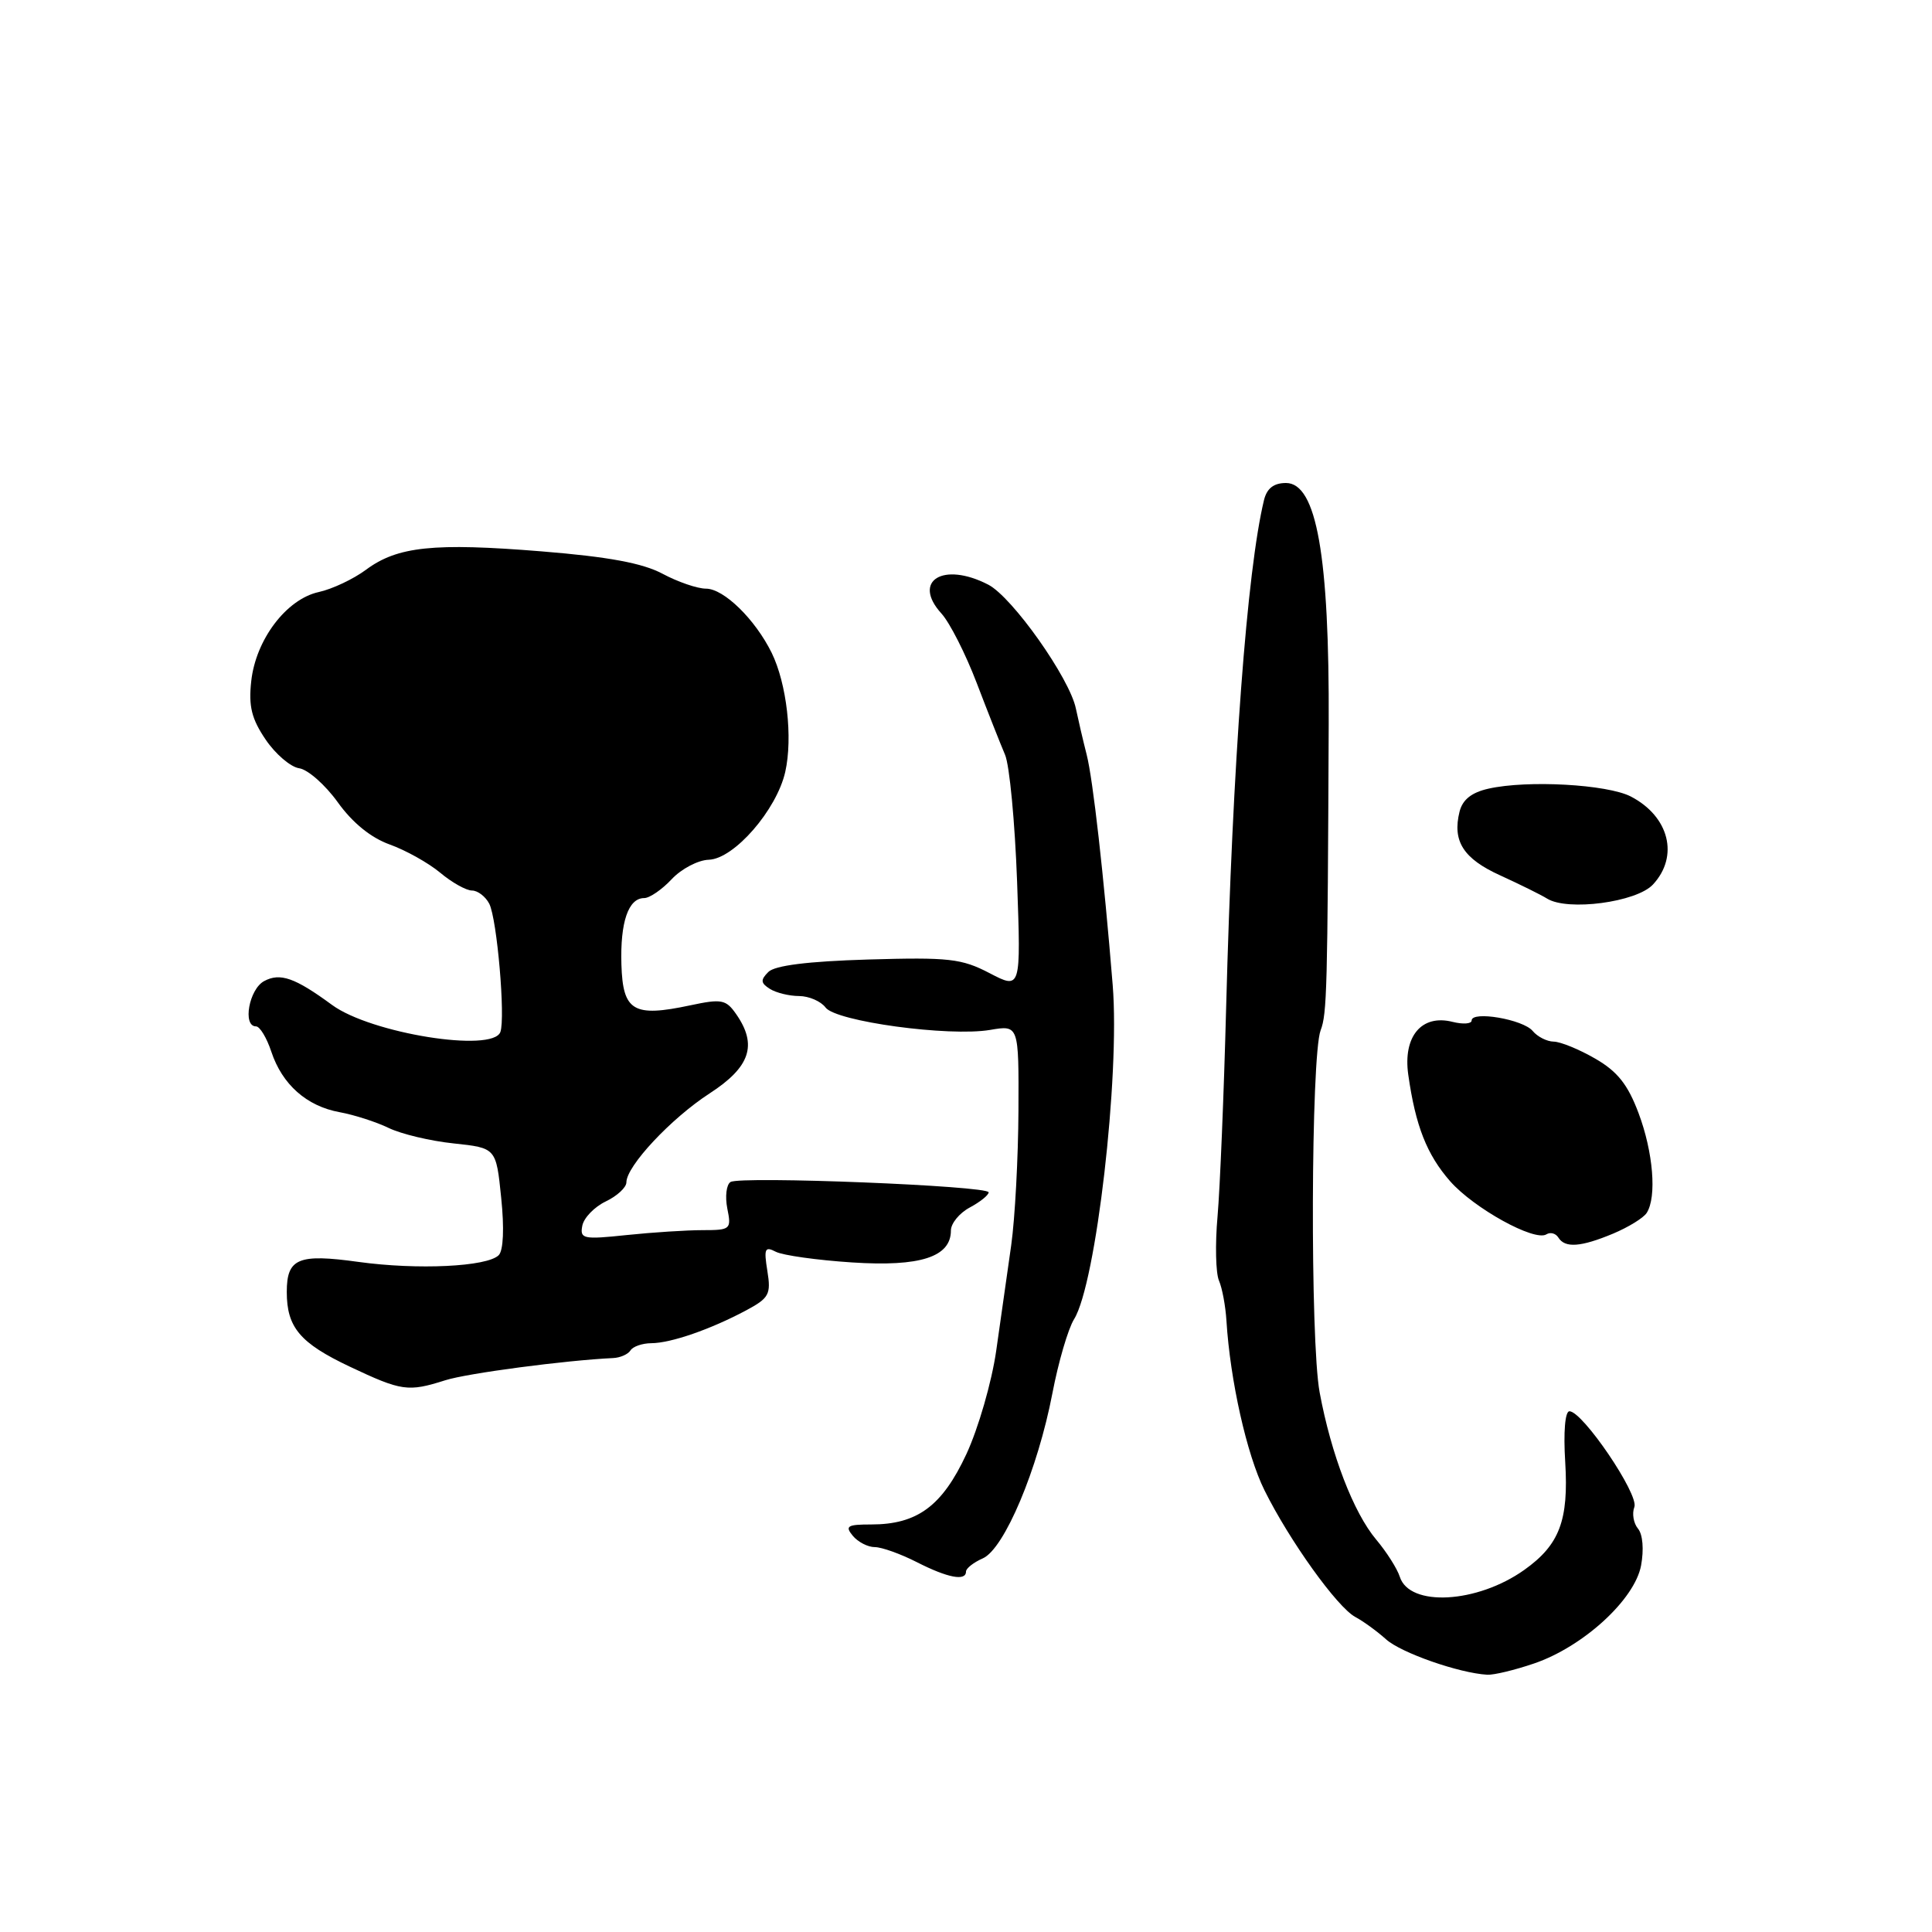<?xml version="1.0" encoding="UTF-8" standalone="no"?>
<!DOCTYPE svg PUBLIC "-//W3C//DTD SVG 1.1//EN" "http://www.w3.org/Graphics/SVG/1.1/DTD/svg11.dtd" >
<svg xmlns="http://www.w3.org/2000/svg" xmlns:xlink="http://www.w3.org/1999/xlink" version="1.1" viewBox="0 0 256 256">
 <g >
 <path fill="currentColor"
d=" M 203.27 220.42 C 209.78 218.20 216.60 211.96 217.45 207.44 C 217.84 205.32 217.68 203.32 217.04 202.55 C 216.45 201.84 216.23 200.55 216.56 199.69 C 217.20 198.04 209.71 187.00 207.96 187.00 C 207.38 187.00 207.15 189.74 207.40 193.74 C 207.87 201.46 206.64 204.70 201.99 208.01 C 195.73 212.47 186.76 212.96 185.48 208.93 C 185.14 207.86 183.73 205.64 182.35 204.00 C 179.35 200.43 176.39 192.75 174.86 184.50 C 173.59 177.69 173.70 139.93 174.99 136.52 C 175.83 134.33 175.91 131.23 176.06 95.99 C 176.16 73.66 174.45 64.00 170.40 64.00 C 168.78 64.00 167.87 64.71 167.49 66.25 C 165.23 75.56 163.32 101.17 162.47 133.50 C 162.17 145.05 161.65 157.51 161.33 161.19 C 161.00 164.86 161.09 168.69 161.52 169.69 C 161.95 170.68 162.39 173.07 162.51 175.00 C 163.00 182.90 165.20 192.74 167.55 197.47 C 170.85 204.13 177.20 212.99 179.59 214.26 C 180.64 214.82 182.47 216.15 183.65 217.21 C 185.62 219.00 193.34 221.70 197.07 221.91 C 197.94 221.96 200.72 221.29 203.27 220.42 Z  M 128.00 208.24 C 128.00 207.82 129.00 207.03 130.23 206.49 C 133.08 205.23 137.52 194.69 139.45 184.61 C 140.24 180.48 141.53 176.07 142.32 174.80 C 145.23 170.13 148.41 142.60 147.44 130.55 C 146.26 115.99 144.82 103.24 143.99 100.00 C 143.50 98.08 142.86 95.32 142.56 93.89 C 141.74 89.87 134.14 79.12 130.95 77.47 C 124.97 74.38 120.80 76.96 124.75 81.30 C 125.85 82.51 127.95 86.65 129.42 90.50 C 130.89 94.35 132.58 98.62 133.17 100.00 C 133.77 101.38 134.48 108.94 134.77 116.81 C 135.28 131.11 135.28 131.11 131.13 128.95 C 127.41 127.01 125.74 126.83 115.04 127.14 C 107.03 127.38 102.67 127.93 101.81 128.79 C 100.75 129.85 100.79 130.26 102.01 131.03 C 102.83 131.55 104.58 131.98 105.89 131.98 C 107.20 131.99 108.78 132.68 109.39 133.50 C 110.76 135.35 125.74 137.39 131.19 136.47 C 135.00 135.82 135.00 135.82 134.95 147.16 C 134.92 153.40 134.49 161.43 133.99 165.00 C 133.48 168.57 132.59 174.88 132.00 179.00 C 131.41 183.12 129.63 189.28 128.05 192.68 C 124.84 199.57 121.54 202.00 115.43 202.00 C 112.28 202.00 111.93 202.21 113.00 203.50 C 113.68 204.32 114.99 205.00 115.91 205.00 C 116.83 205.00 119.34 205.90 121.50 207.00 C 125.58 209.08 128.00 209.54 128.00 208.24 Z  M 59.01 182.89 C 61.93 181.96 74.91 180.25 81.23 179.95 C 82.18 179.91 83.22 179.45 83.54 178.94 C 83.86 178.42 85.10 177.99 86.31 177.98 C 88.90 177.97 94.17 176.14 98.87 173.63 C 101.91 172.00 102.18 171.50 101.68 168.41 C 101.20 165.44 101.35 165.11 102.81 165.87 C 103.74 166.34 108.29 166.98 112.91 167.28 C 121.94 167.87 126.00 166.56 126.00 163.05 C 126.00 162.11 127.12 160.74 128.50 160.00 C 129.88 159.26 131.00 158.36 131.00 157.99 C 131.00 157.12 98.12 155.81 96.80 156.62 C 96.25 156.96 96.06 158.54 96.37 160.12 C 96.93 162.89 96.81 163.00 93.12 163.00 C 91.02 163.00 86.48 163.29 83.04 163.65 C 77.27 164.26 76.82 164.16 77.16 162.41 C 77.36 161.37 78.76 159.92 80.26 159.20 C 81.77 158.48 83.00 157.34 83.00 156.67 C 83.00 154.52 88.91 148.20 94.03 144.88 C 99.43 141.38 100.40 138.45 97.52 134.34 C 96.19 132.44 95.60 132.33 91.47 133.21 C 83.92 134.82 82.53 133.99 82.34 127.81 C 82.17 122.18 83.26 119.00 85.36 119.00 C 86.07 119.00 87.71 117.88 89.00 116.50 C 90.29 115.12 92.51 113.96 93.92 113.92 C 97.27 113.81 102.91 107.32 104.05 102.28 C 105.07 97.74 104.25 90.59 102.25 86.50 C 100.06 82.06 95.91 78.00 93.55 78.00 C 92.41 78.00 89.82 77.11 87.80 76.03 C 85.16 74.62 80.66 73.78 71.77 73.06 C 57.46 71.90 52.66 72.40 48.49 75.50 C 46.83 76.73 44.02 78.06 42.23 78.45 C 37.95 79.39 33.89 84.75 33.29 90.26 C 32.92 93.58 33.34 95.26 35.20 98.00 C 36.50 99.92 38.51 101.64 39.65 101.80 C 40.80 101.97 43.10 104.00 44.76 106.31 C 46.70 109.02 49.15 111.01 51.64 111.90 C 53.76 112.66 56.77 114.34 58.33 115.64 C 59.88 116.94 61.78 118.00 62.54 118.00 C 63.30 118.00 64.33 118.79 64.83 119.75 C 65.86 121.76 66.99 134.87 66.30 136.75 C 65.27 139.52 49.14 136.93 44.00 133.16 C 39.08 129.55 37.12 128.86 35.00 130.00 C 33.00 131.07 32.11 136.00 33.92 136.00 C 34.43 136.00 35.34 137.51 35.95 139.35 C 37.39 143.70 40.63 146.57 45.00 147.37 C 46.92 147.72 49.85 148.66 51.50 149.46 C 53.15 150.26 57.03 151.19 60.12 151.51 C 65.74 152.11 65.74 152.11 66.41 158.71 C 66.83 162.75 66.70 165.70 66.08 166.32 C 64.55 167.85 55.33 168.29 47.50 167.21 C 39.52 166.10 38.00 166.73 38.00 171.19 C 38.00 175.89 39.75 177.96 46.33 181.08 C 53.23 184.34 54.06 184.46 59.01 182.89 Z  M 213.75 163.46 C 215.77 162.61 217.78 161.38 218.20 160.71 C 219.55 158.59 219.06 152.67 217.12 147.50 C 215.69 143.69 214.32 141.97 211.37 140.27 C 209.24 139.04 206.77 138.03 205.87 138.02 C 204.98 138.01 203.72 137.37 203.09 136.61 C 201.82 135.07 195.00 133.91 195.00 135.22 C 195.00 135.67 193.86 135.75 192.46 135.40 C 188.37 134.37 185.89 137.33 186.60 142.39 C 187.56 149.18 189.06 152.99 192.15 156.52 C 195.30 160.10 203.32 164.54 204.90 163.56 C 205.43 163.23 206.14 163.42 206.49 163.98 C 207.37 165.40 209.46 165.25 213.75 163.46 Z  M 219.02 117.21 C 222.51 113.46 221.18 108.18 216.09 105.54 C 212.96 103.93 202.40 103.34 197.24 104.50 C 195.00 105.00 193.80 105.95 193.40 107.54 C 192.42 111.46 193.90 113.78 198.80 116.00 C 201.38 117.18 204.18 118.56 205.00 119.07 C 207.72 120.76 216.84 119.55 219.02 117.21 Z "/>
</g>
</svg>